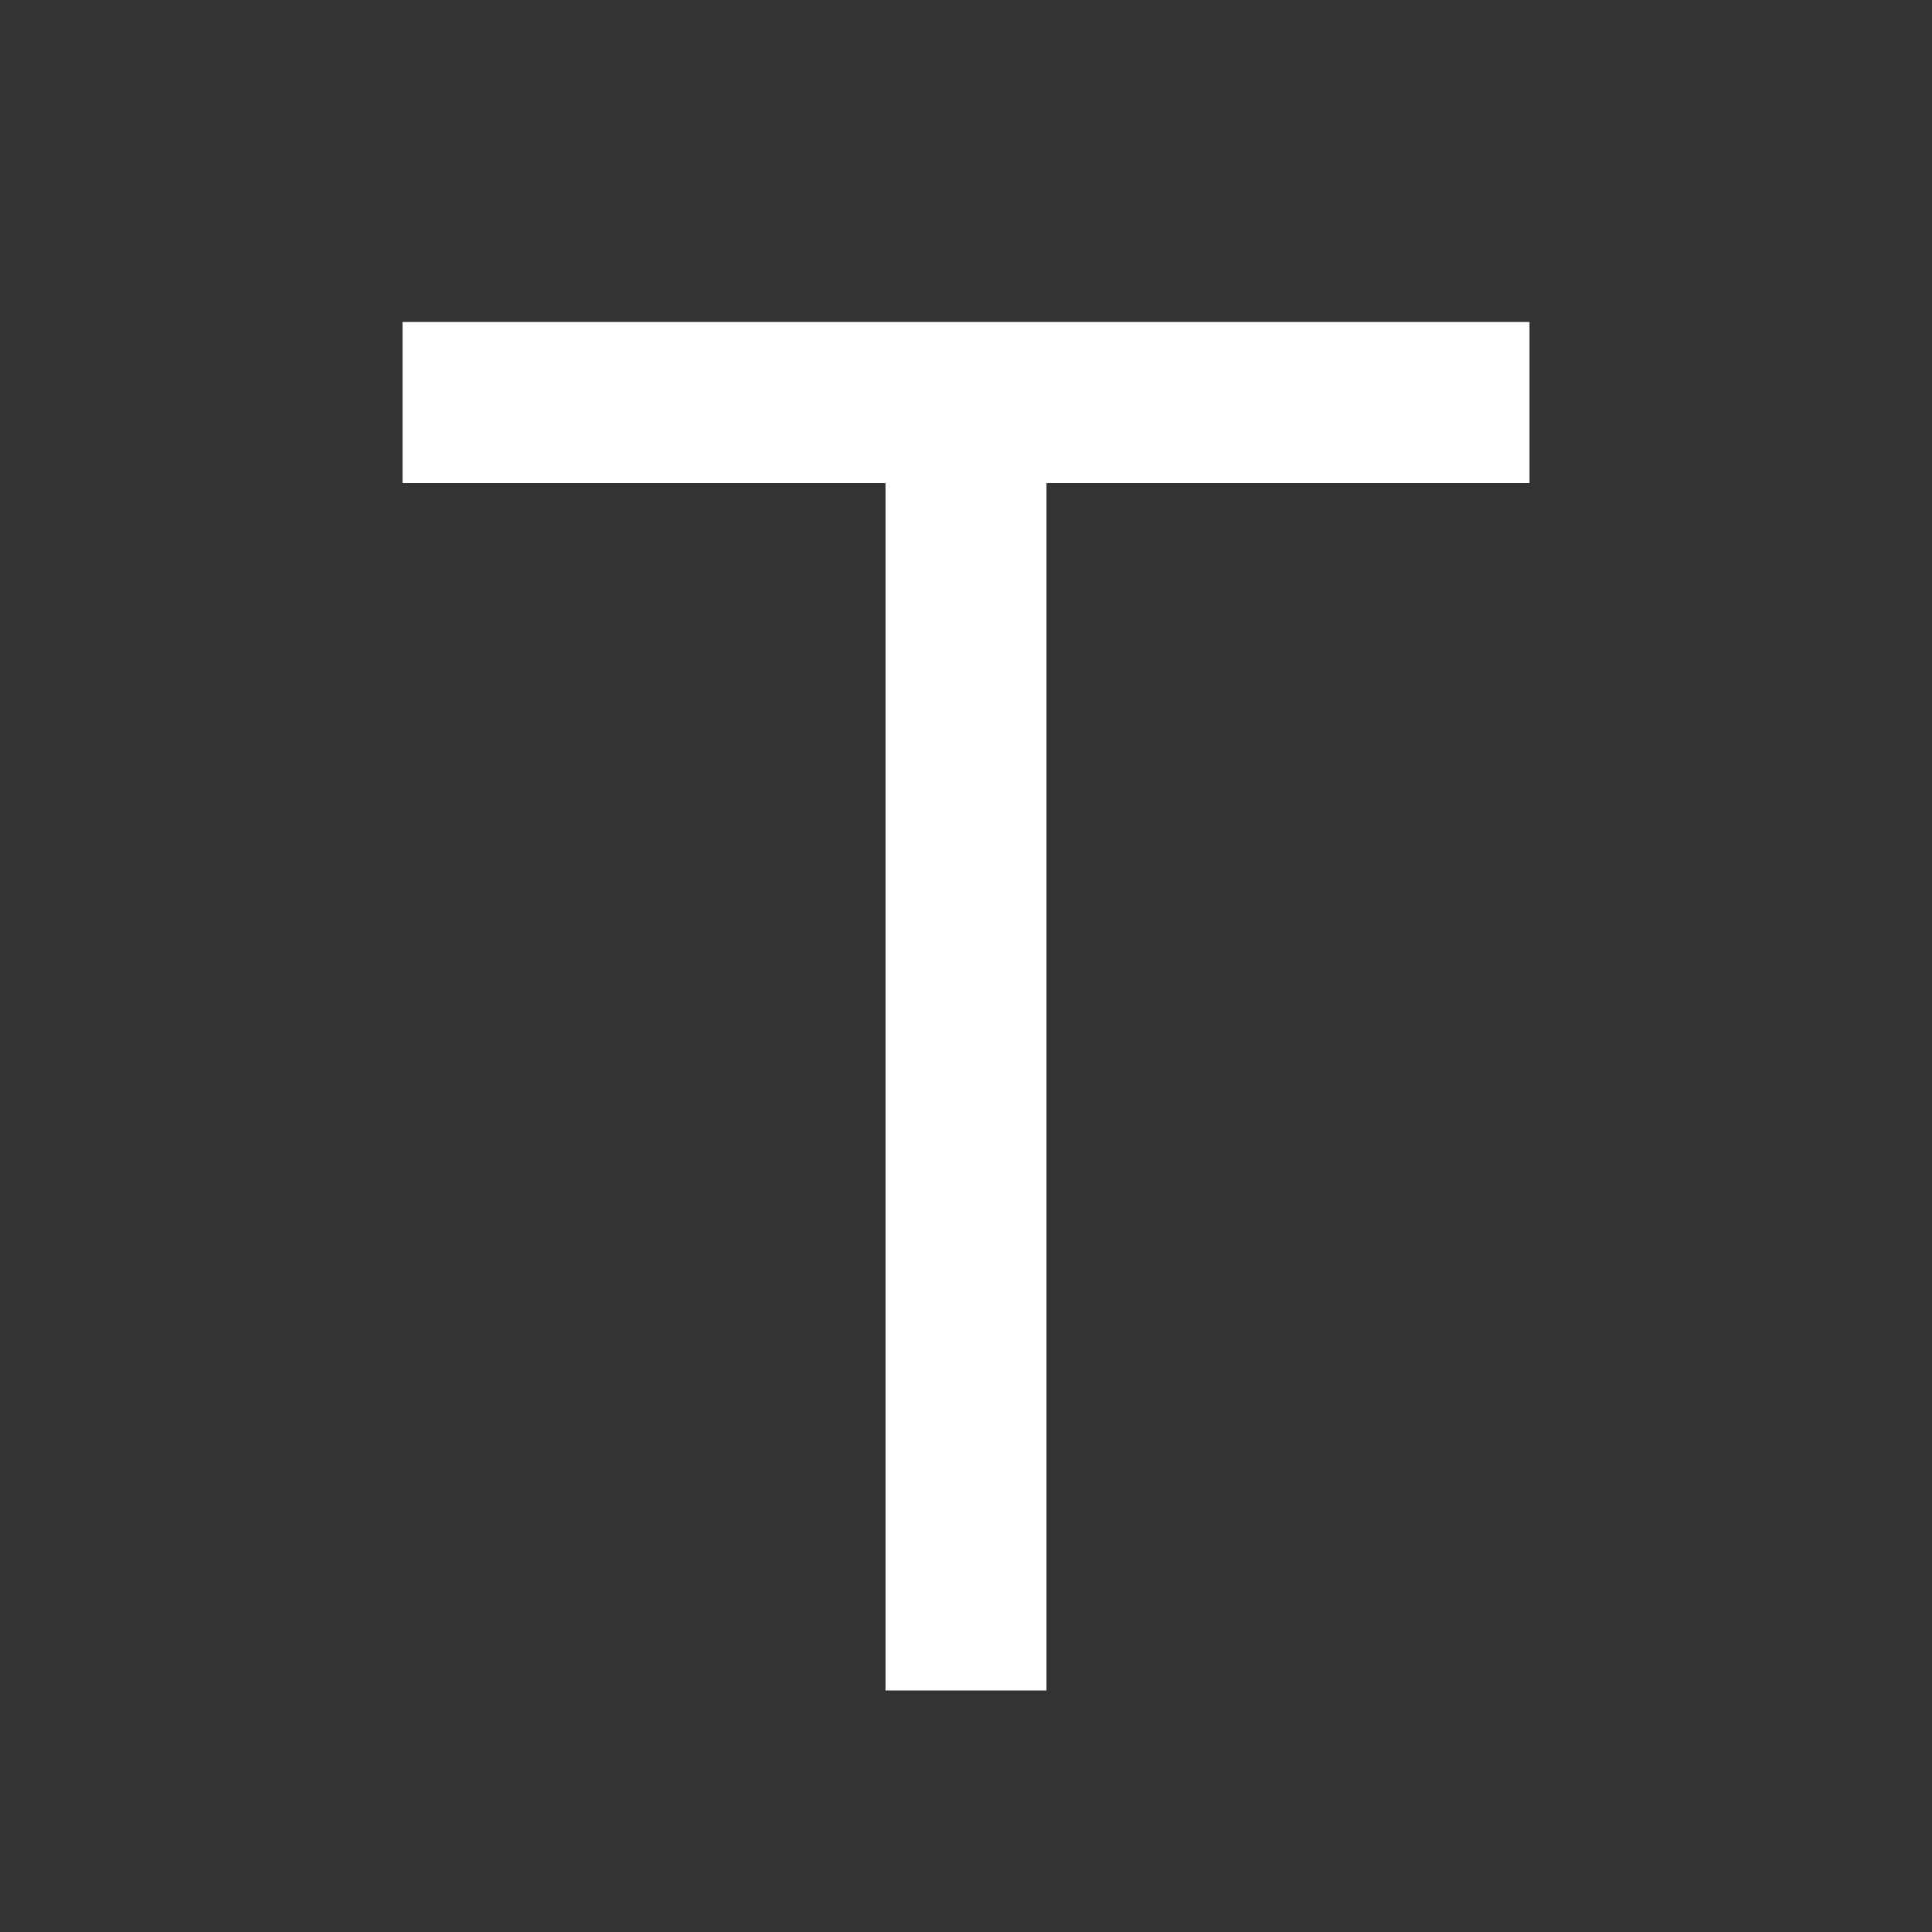 <svg
  stroke="white"
  fill="white"
  stroke-width="0"
  viewBox="0 0 24 24"
  height="200px"
  width="200px"
  xmlns="http://www.w3.org/2000/svg"
>
  <rect x="0" y="0" width="24" height="24" fill="#333333" stroke="none"/>
  <path d="M13 6V21H11V6H5V4H19V6H13Z"></path>
</svg>

